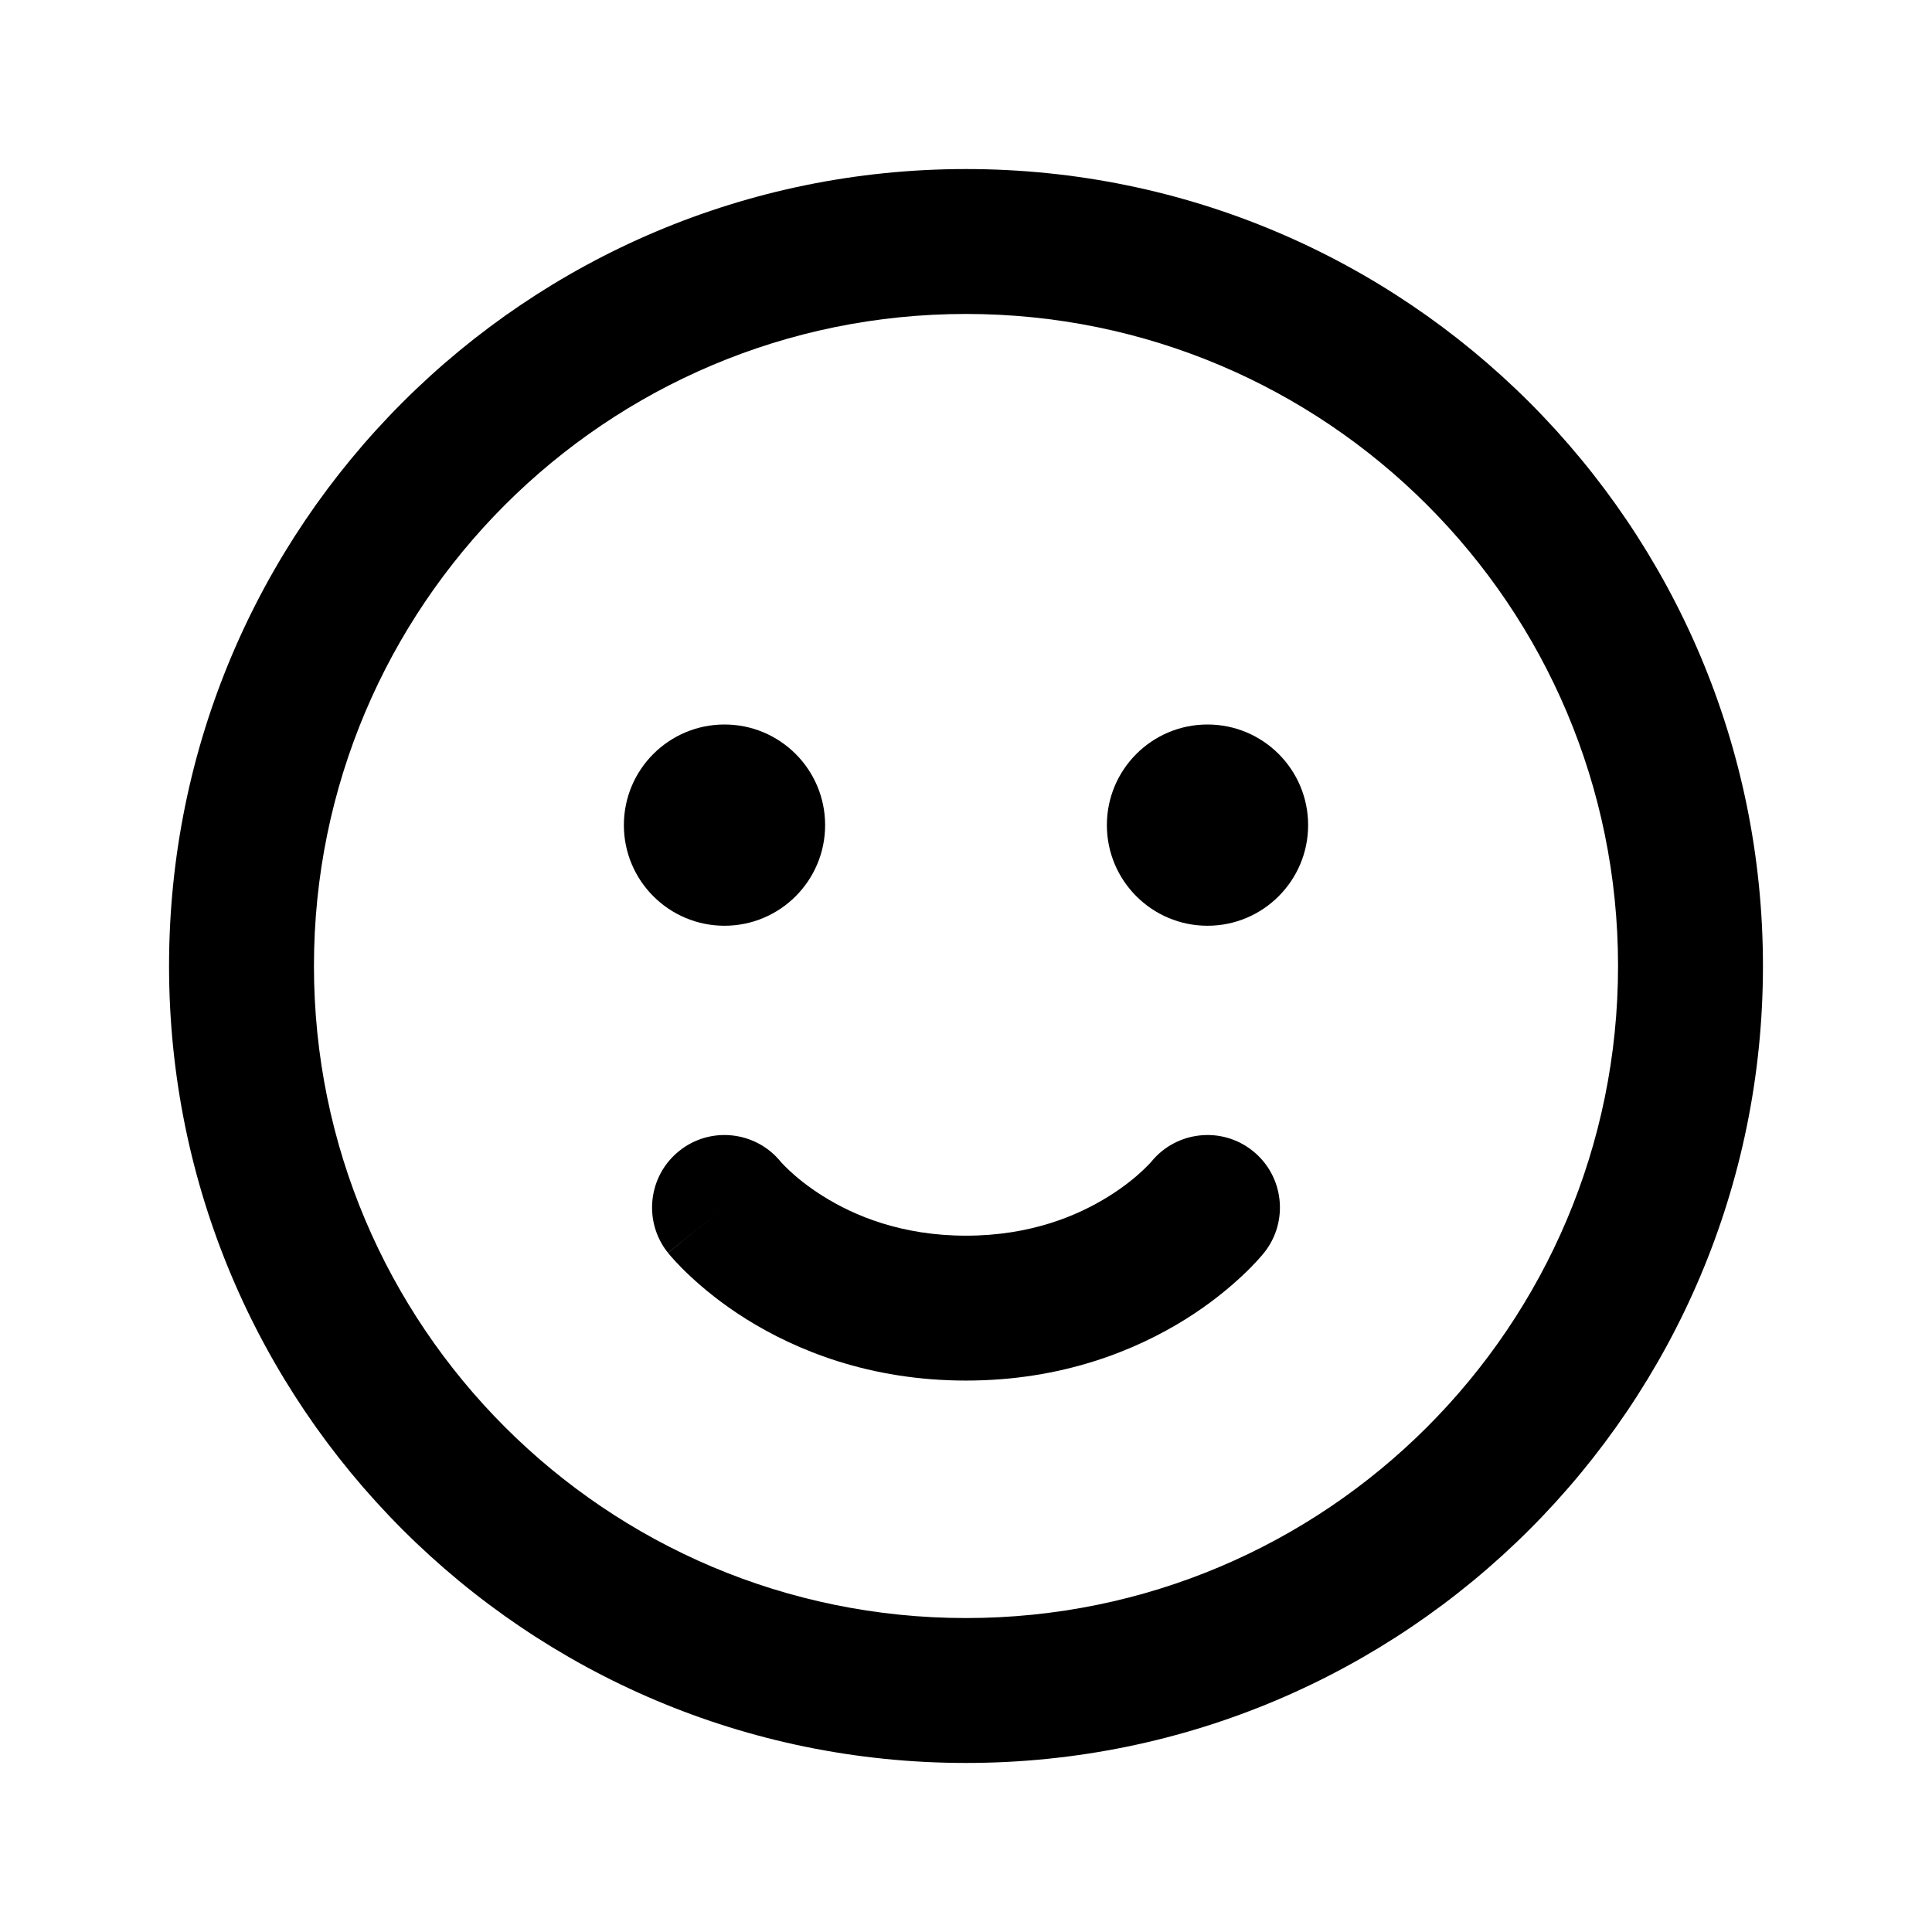 <svg width="24" height="24" viewBox="0 0 24 24" fill="currentColor" xmlns="http://www.w3.org/2000/svg">
<path d="M8.438 14.297C8.823 13.988 9.385 14.049 9.697 14.43C9.699 14.432 9.703 14.438 9.711 14.446C9.728 14.464 9.759 14.497 9.803 14.538C9.892 14.622 10.034 14.741 10.227 14.861C10.61 15.101 11.197 15.35 12 15.35C12.803 15.35 13.39 15.101 13.773 14.861C13.966 14.741 14.108 14.622 14.197 14.538C14.241 14.497 14.272 14.464 14.289 14.446L14.301 14.433L14.303 14.43C14.615 14.049 15.177 13.988 15.562 14.297C15.95 14.607 16.013 15.174 15.703 15.562L15 15C15.703 15.562 15.703 15.562 15.703 15.562L15.702 15.563L15.7 15.565L15.698 15.568L15.691 15.576L15.673 15.598C15.659 15.614 15.64 15.636 15.617 15.661C15.572 15.71 15.509 15.776 15.428 15.851C15.267 16.002 15.034 16.196 14.727 16.388C14.11 16.773 13.197 17.15 12 17.15C10.803 17.15 9.89 16.773 9.273 16.388C8.966 16.196 8.733 16.002 8.572 15.851C8.491 15.776 8.428 15.71 8.383 15.661C8.36 15.636 8.341 15.614 8.327 15.598L8.309 15.576L8.302 15.568L8.3 15.565L8.298 15.563C8.298 15.563 8.297 15.562 9 15L8.297 15.562C7.987 15.174 8.05 14.607 8.438 14.297Z" fill="currentColor"/>
<path d="M10.25 10.25C10.25 10.94 9.69 11.5 9 11.5C8.31 11.5 7.75 10.94 7.75 10.25C7.75 9.559 8.31 9 9 9C9.69 9 10.25 9.559 10.25 10.25Z" fill="currentColor"/>
<path d="M15 11.5C15.69 11.5 16.25 10.94 16.25 10.25C16.25 9.559 15.69 9 15 9C14.31 9 13.75 9.559 13.75 10.25C13.75 10.94 14.31 11.5 15 11.5Z" fill="currentColor"/>
<path fill-rule="evenodd" clip-rule="evenodd" d="M12 2.1C6.532 2.1 2.1 6.532 2.1 12C2.1 17.467 6.532 21.9 12 21.9C17.468 21.9 21.9 17.467 21.9 12C21.9 6.532 17.468 2.1 12 2.1ZM3.9 12C3.9 7.526 7.527 3.9 12 3.9C16.474 3.9 20.1 7.526 20.1 12C20.1 16.473 16.474 20.1 12 20.1C7.527 20.1 3.9 16.473 3.9 12Z" fill="currentColor"/>
</svg>
